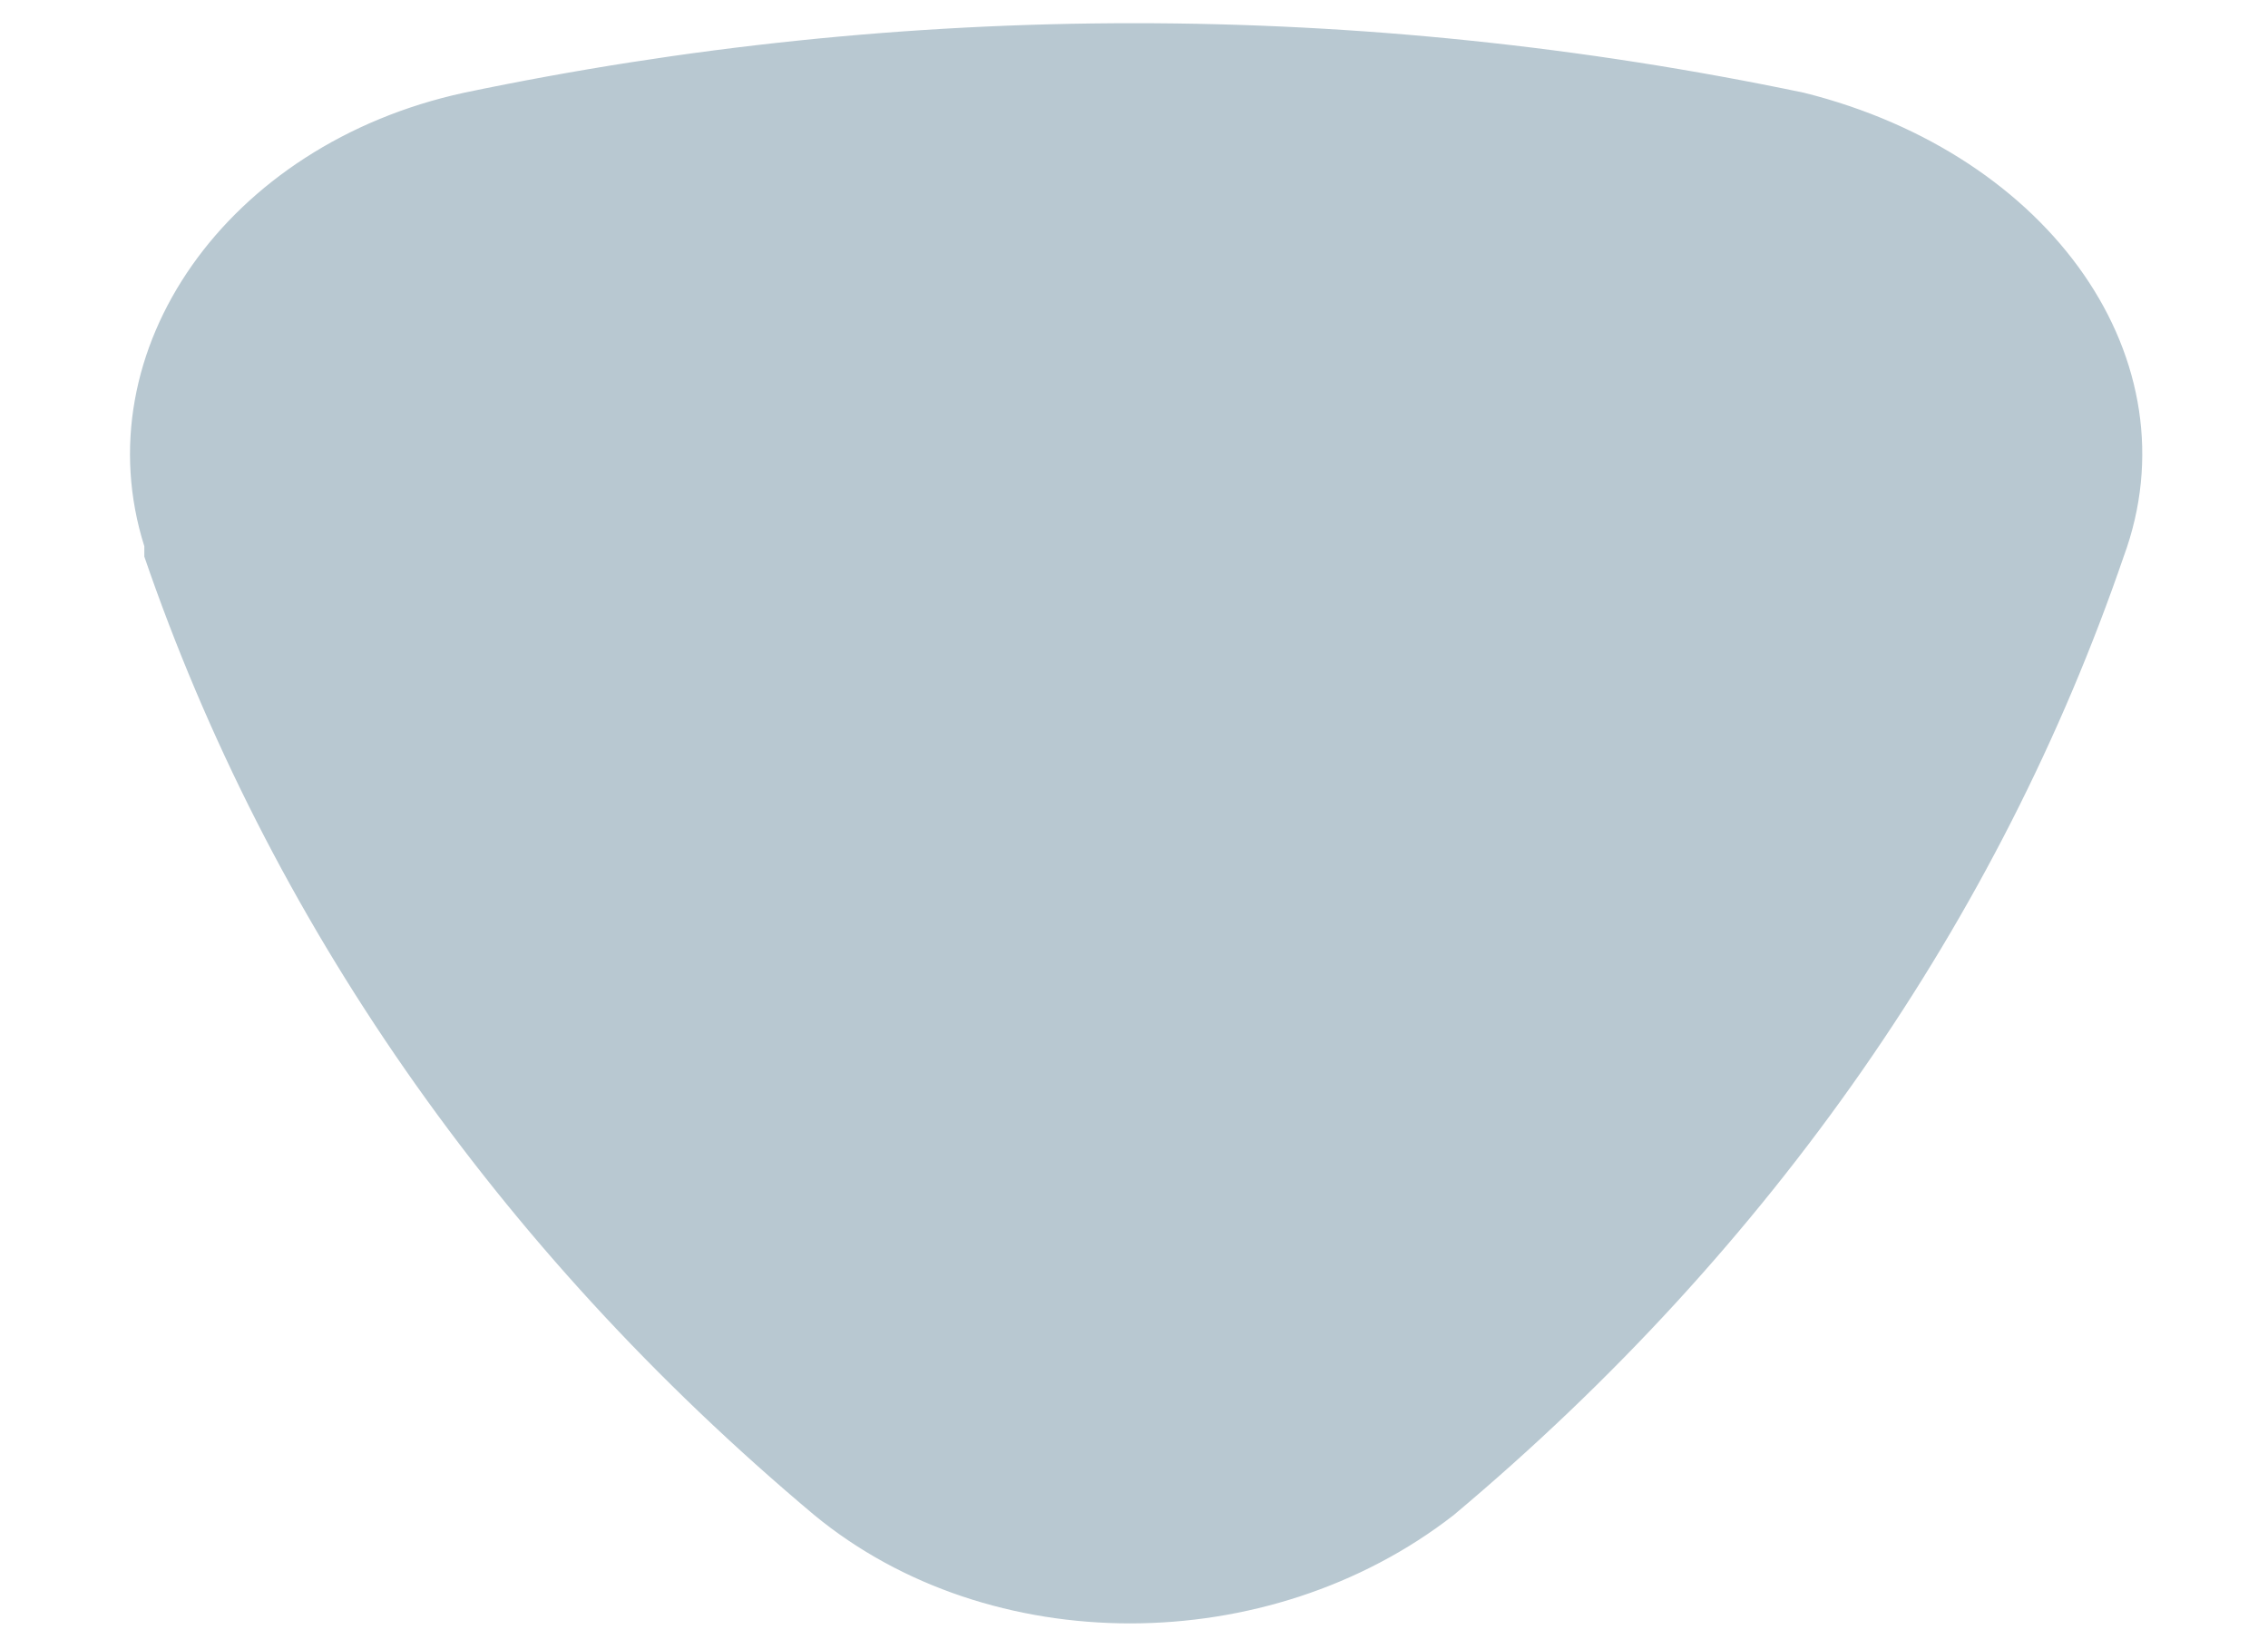 <?xml version="1.0" encoding="utf-8"?>
<!-- Generator: Adobe Illustrator 21.1.0, SVG Export Plug-In . SVG Version: 6.00 Build 0)  -->
<svg version="1.1" id="レイヤー_1" xmlns="http://www.w3.org/2000/svg" xmlns:xlink="http://www.w3.org/1999/xlink" x="0px"
	 y="0px" width="22px" height="16px" viewBox="0 0 22 16" enable-background="new 0 0 22 16" xml:space="preserve">
<title>国道標識テスト</title>
<desc>Aithor: Lincun</desc>
<path fill="#B8C8D1" d="M17.5,0.9C13.2,0,8.8,0,4.5,0.9C2.2,1.4,0.8,3.4,1.4,5.3c0,0,0,0,0,0.1c1.2,3.5,3.4,6.7,6.5,9.3
	c1.7,1.4,4.4,1.4,6.2,0l0,0c3.1-2.6,5.3-5.8,6.5-9.3C21.3,3.5,19.9,1.5,17.5,0.9C17.6,0.9,17.6,0.9,17.5,0.9z M17.4,1.2
	c-4.2-0.9-8.7-0.9-12.9,0c-2.1,0.5-3.4,2.3-2.9,4l0,0C2.8,8.7,5,11.9,8,14.5c1.5,1.3,4.1,1.3,5.7,0.1c0,0,0.1,0,0.1-0.1
	c3.1-2.6,5.3-5.8,6.4-9.3C20.9,3.5,19.6,1.7,17.4,1.2C17.5,1.2,17.5,1.2,17.4,1.2z M17.3,1.7c-4.1-0.9-8.4-0.9-12.5,0
	C3,2.1,1.9,3.6,2.4,5.1l0,0c1.1,3.4,3.3,6.5,6.3,9c1.3,1.1,3.4,1.1,4.7,0l0,0c3-2.5,5.1-5.6,6.3-9C20.1,3.7,19.1,2.2,17.3,1.7
	C17.3,1.8,17.3,1.7,17.3,1.7z"/>
</svg>
